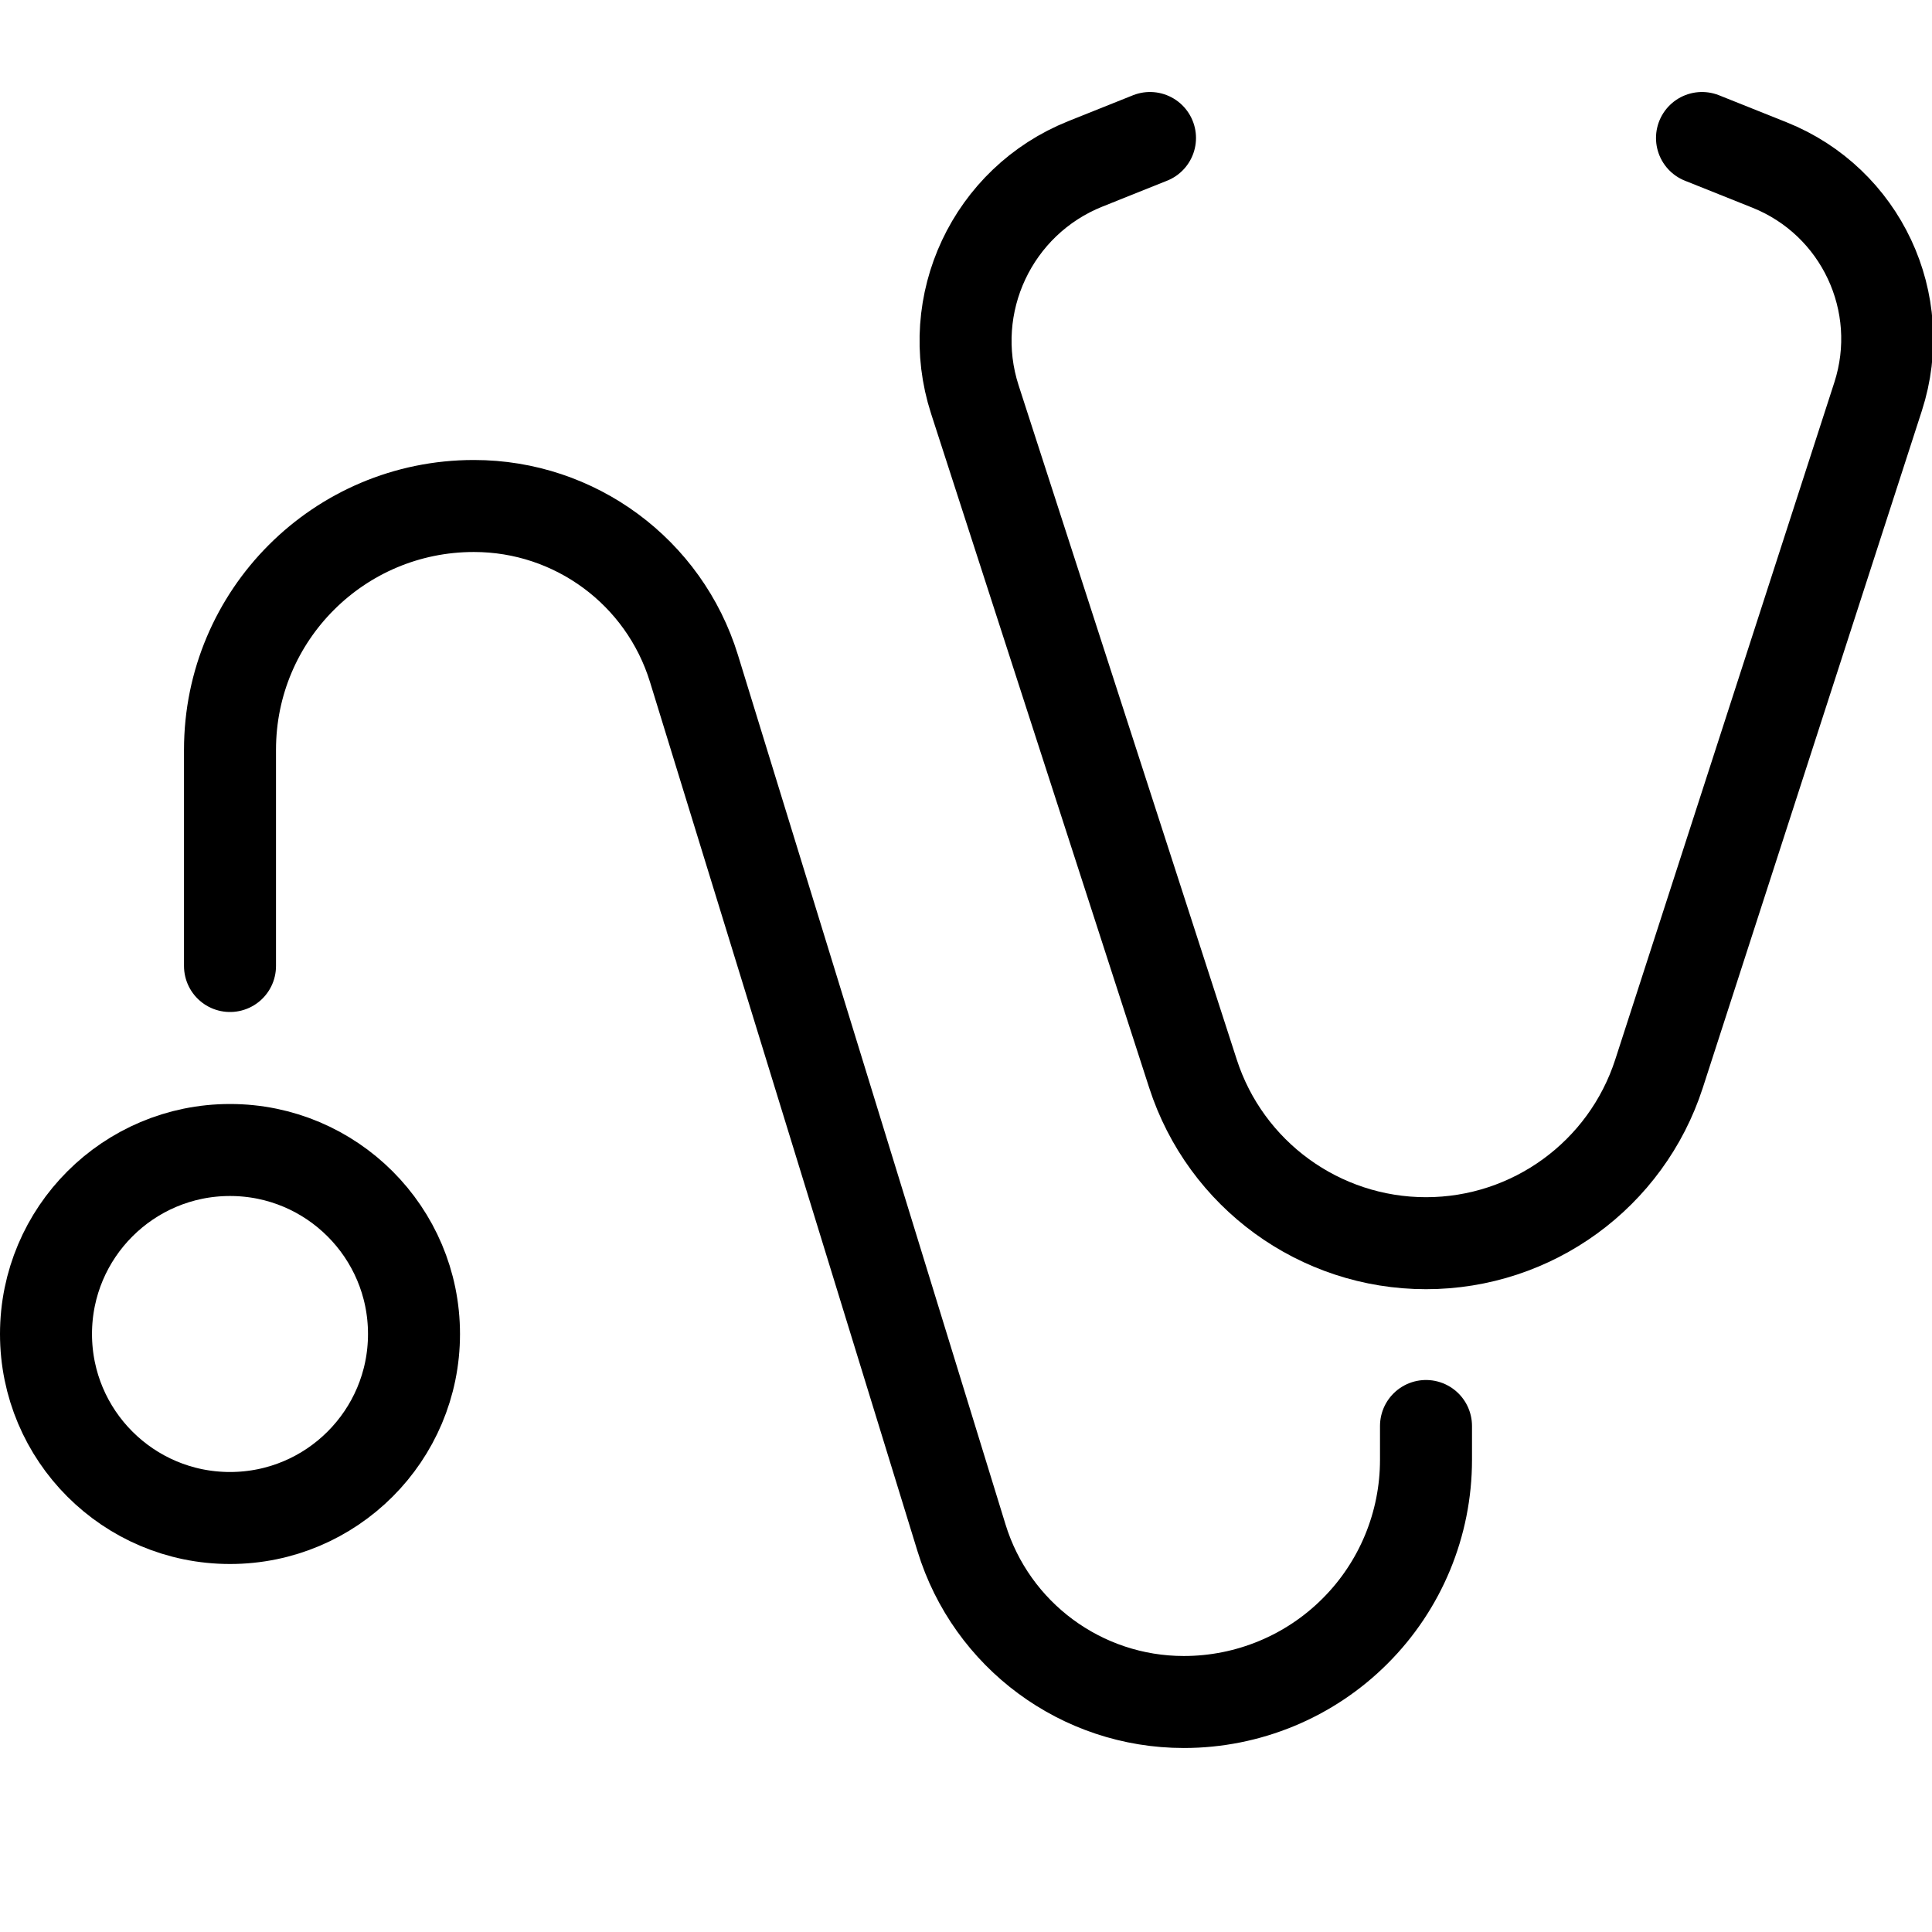 <?xml version="1.0" encoding="UTF-8" standalone="no"?><!DOCTYPE svg PUBLIC "-//W3C//DTD SVG 1.1//EN" "http://www.w3.org/Graphics/SVG/1.1/DTD/svg11.dtd"><svg width="100%" height="100%" viewBox="0 0 21 21" version="1.1" xmlns="http://www.w3.org/2000/svg" xmlns:xlink="http://www.w3.org/1999/xlink" xml:space="preserve" xmlns:serif="http://www.serif.com/" style="fill-rule:evenodd;clip-rule:evenodd;stroke-linecap:round;stroke-linejoin:round;"><path d="M18.5,1.5c0,0 0.321,0.128 0.733,0.293c0.995,0.398 1.511,1.498 1.181,2.518c-0.575,1.777 -1.493,4.615 -2.381,7.359c-0.355,1.098 -1.378,1.843 -2.533,1.843c-1.155,0 -2.178,-0.745 -2.533,-1.843c-0.883,-2.728 -1.795,-5.548 -2.371,-7.328c-0.335,-1.037 0.19,-2.156 1.202,-2.561c0.397,-0.159 0.702,-0.281 0.702,-0.281" style="fill:none;stroke:#000;stroke-width:1px;"/><path d="M15.5,15.5l0,0.368c0,0.698 -0.277,1.368 -0.771,1.861c-0.493,0.494 -1.163,0.771 -1.861,0.771c0,0 -0.001,0 -0.001,0c-1.11,0 -2.09,-0.724 -2.416,-1.785c-0.766,-2.487 -2.145,-6.971 -2.908,-9.449c-0.323,-1.05 -1.293,-1.766 -2.391,-1.766l-0.002,0c-1.464,0 -2.65,1.186 -2.65,2.65c0,1.198 0,2.35 0,2.35" style="fill:none;stroke:#000;stroke-width:1px;"/><circle cx="2.5" cy="14.5" r="2" style="fill:none;stroke:#000;stroke-width:1px;"/></svg>